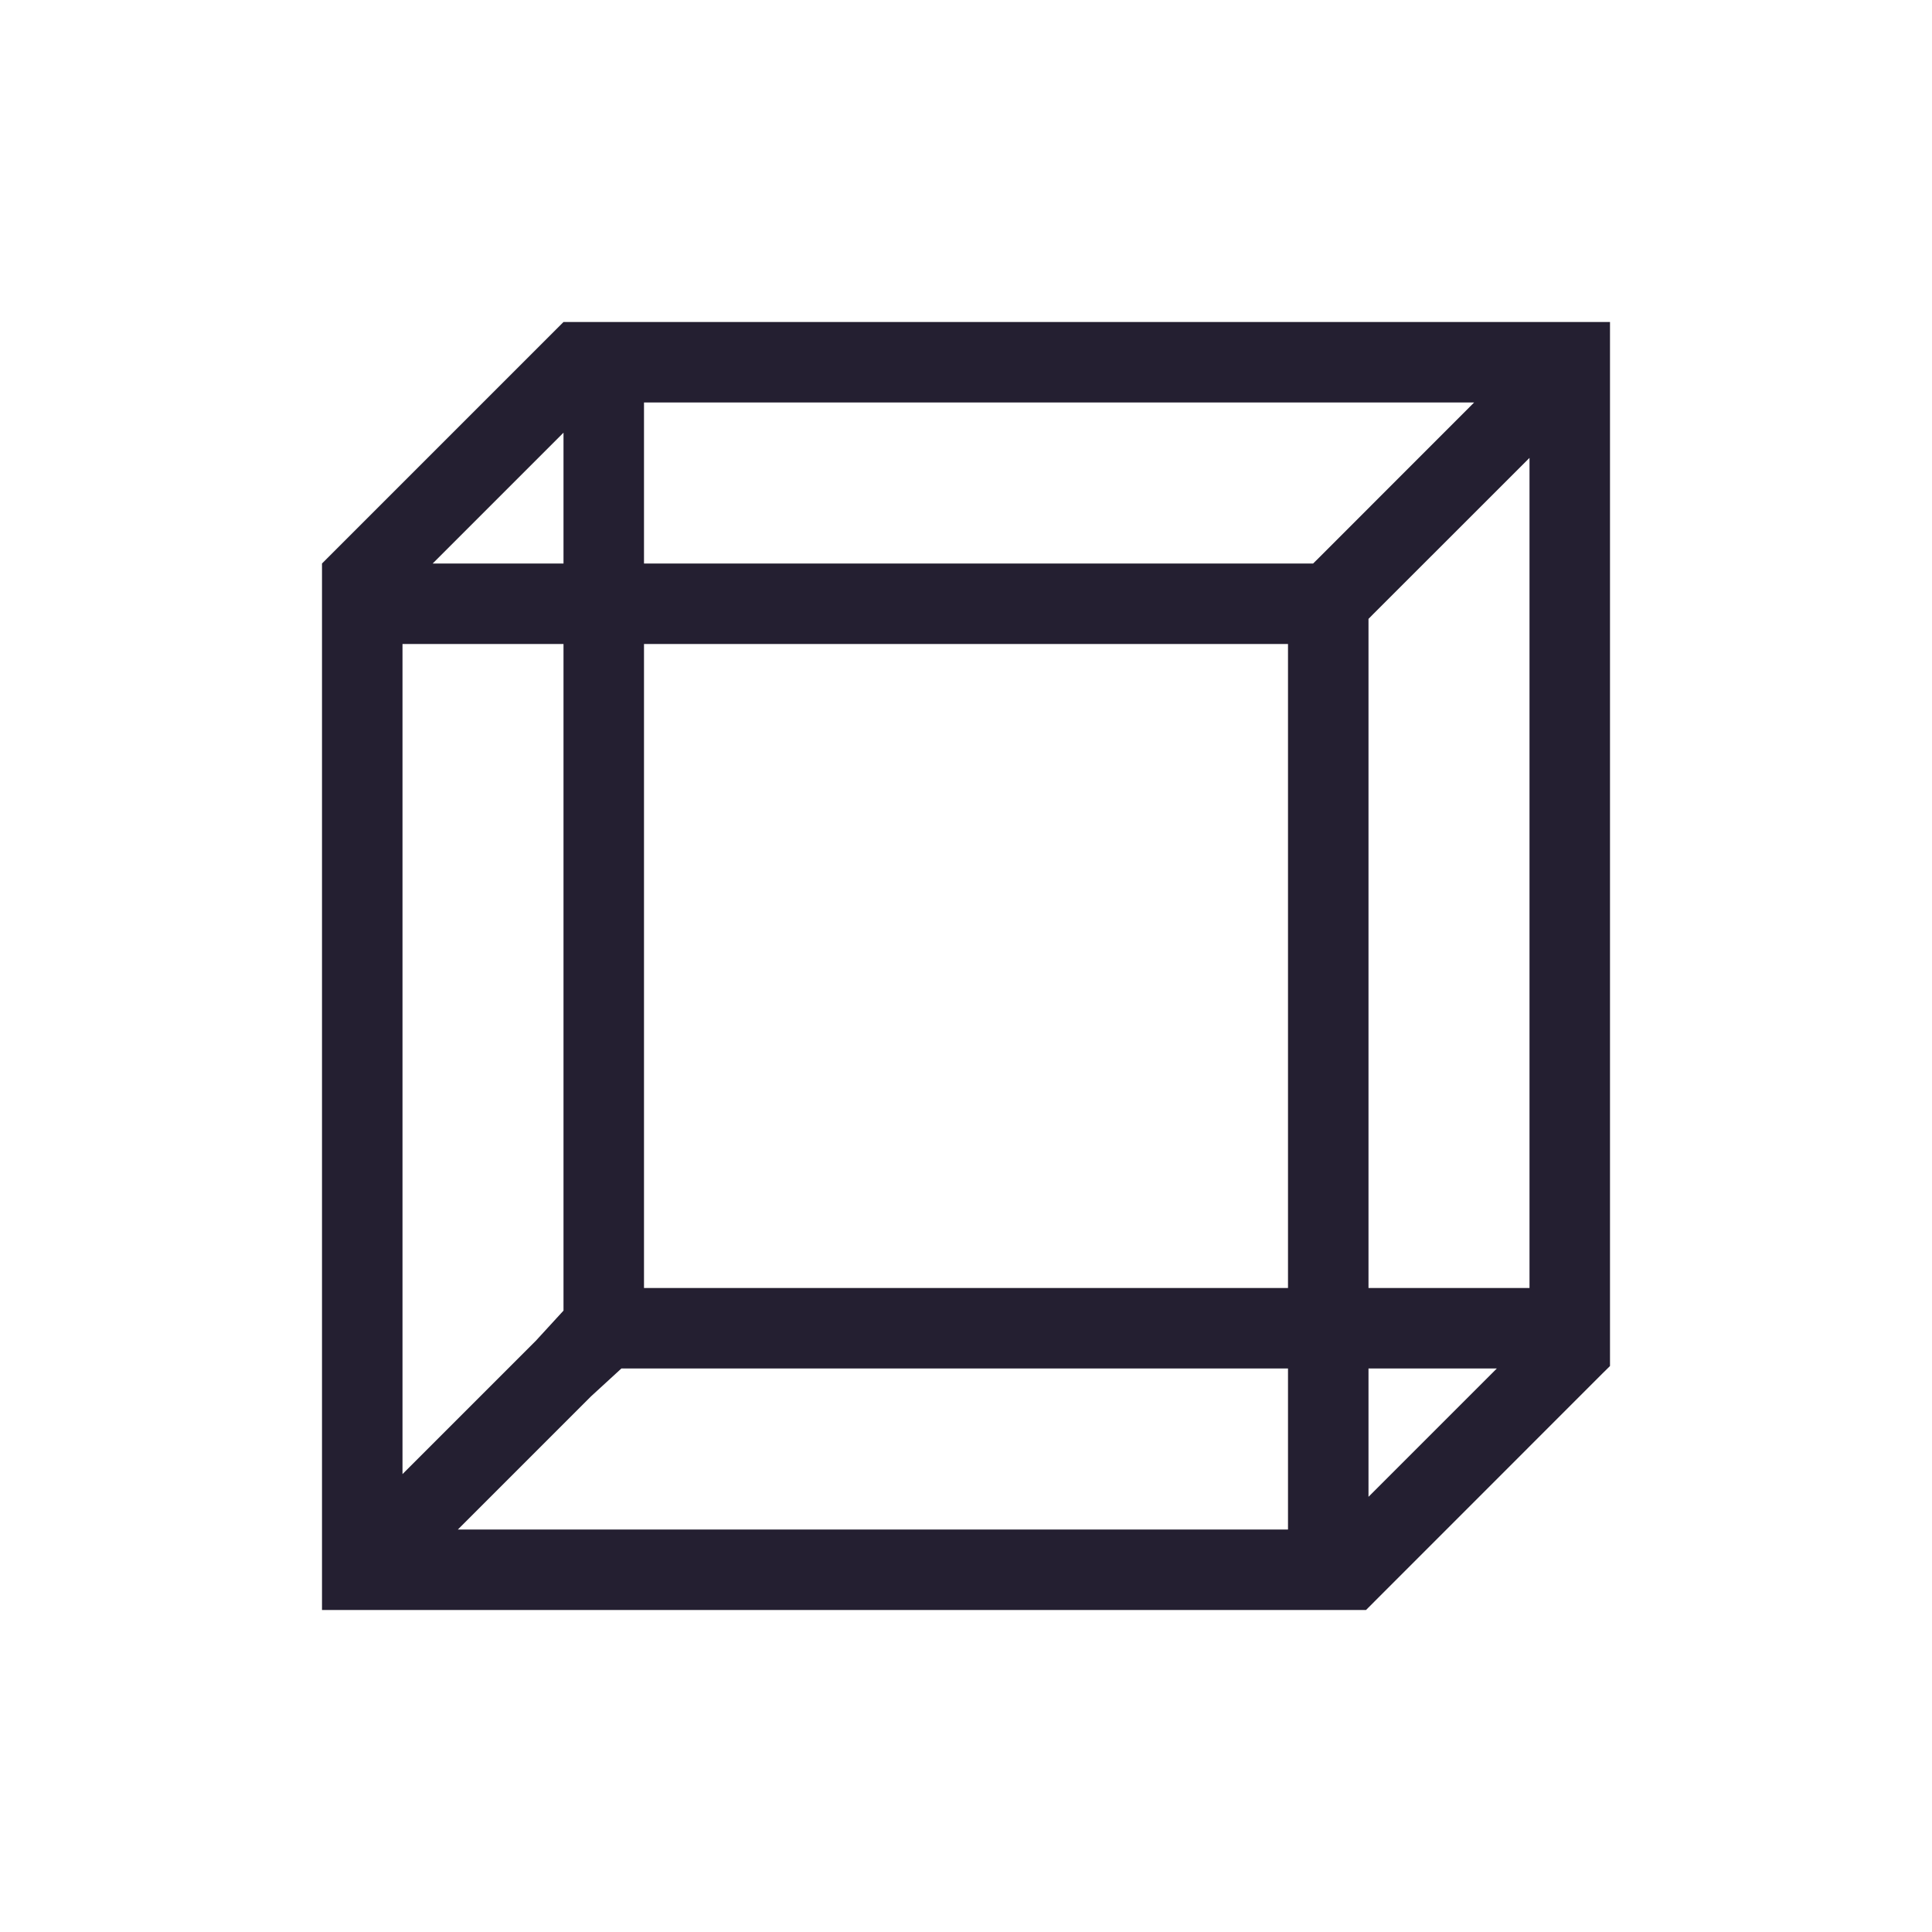 <svg xmlns="http://www.w3.org/2000/svg" viewBox="0 0 24 24">
 <defs>
  <style id="current-color-scheme" type="text/css">
   .ColorScheme-Text { color:#241f31; }
  </style>
 </defs>
 <path style="fill:currentColor" class="ColorScheme-Text" d="M 7 4 L 6.906 4.094 L 4 7 L 4 7.906 L 4 19.312 L 4 20 L 4.688 20 L 16.125 20 L 16.969 20 L 17 19.969 L 19.906 17.062 L 19.969 17 L 20 16.969 L 20 16.438 L 20 4.688 L 20 4 L 19.312 4 L 7.531 4 L 7 4 z M 8 5 L 18.312 5 L 16.375 6.938 L 16.312 7 L 8 7 L 8 5 z M 7 5.375 L 7 7 L 5.375 7 L 7 5.375 z M 19 5.688 L 19 16 L 17 16 L 17 7.688 L 17.062 7.625 L 19 5.688 z M 5 8 L 7 8 L 7 16.281 L 6.656 16.656 L 5 18.312 L 5 8 z M 8 8 L 16 8 L 16 16 L 8 16 L 8 8 z M 7.719 17 L 16 17 L 16 19 L 5.688 19 L 7.344 17.344 L 7.719 17 z M 17 17 L 18.594 17 L 17 18.594 L 17 17 z"/>
</svg>
